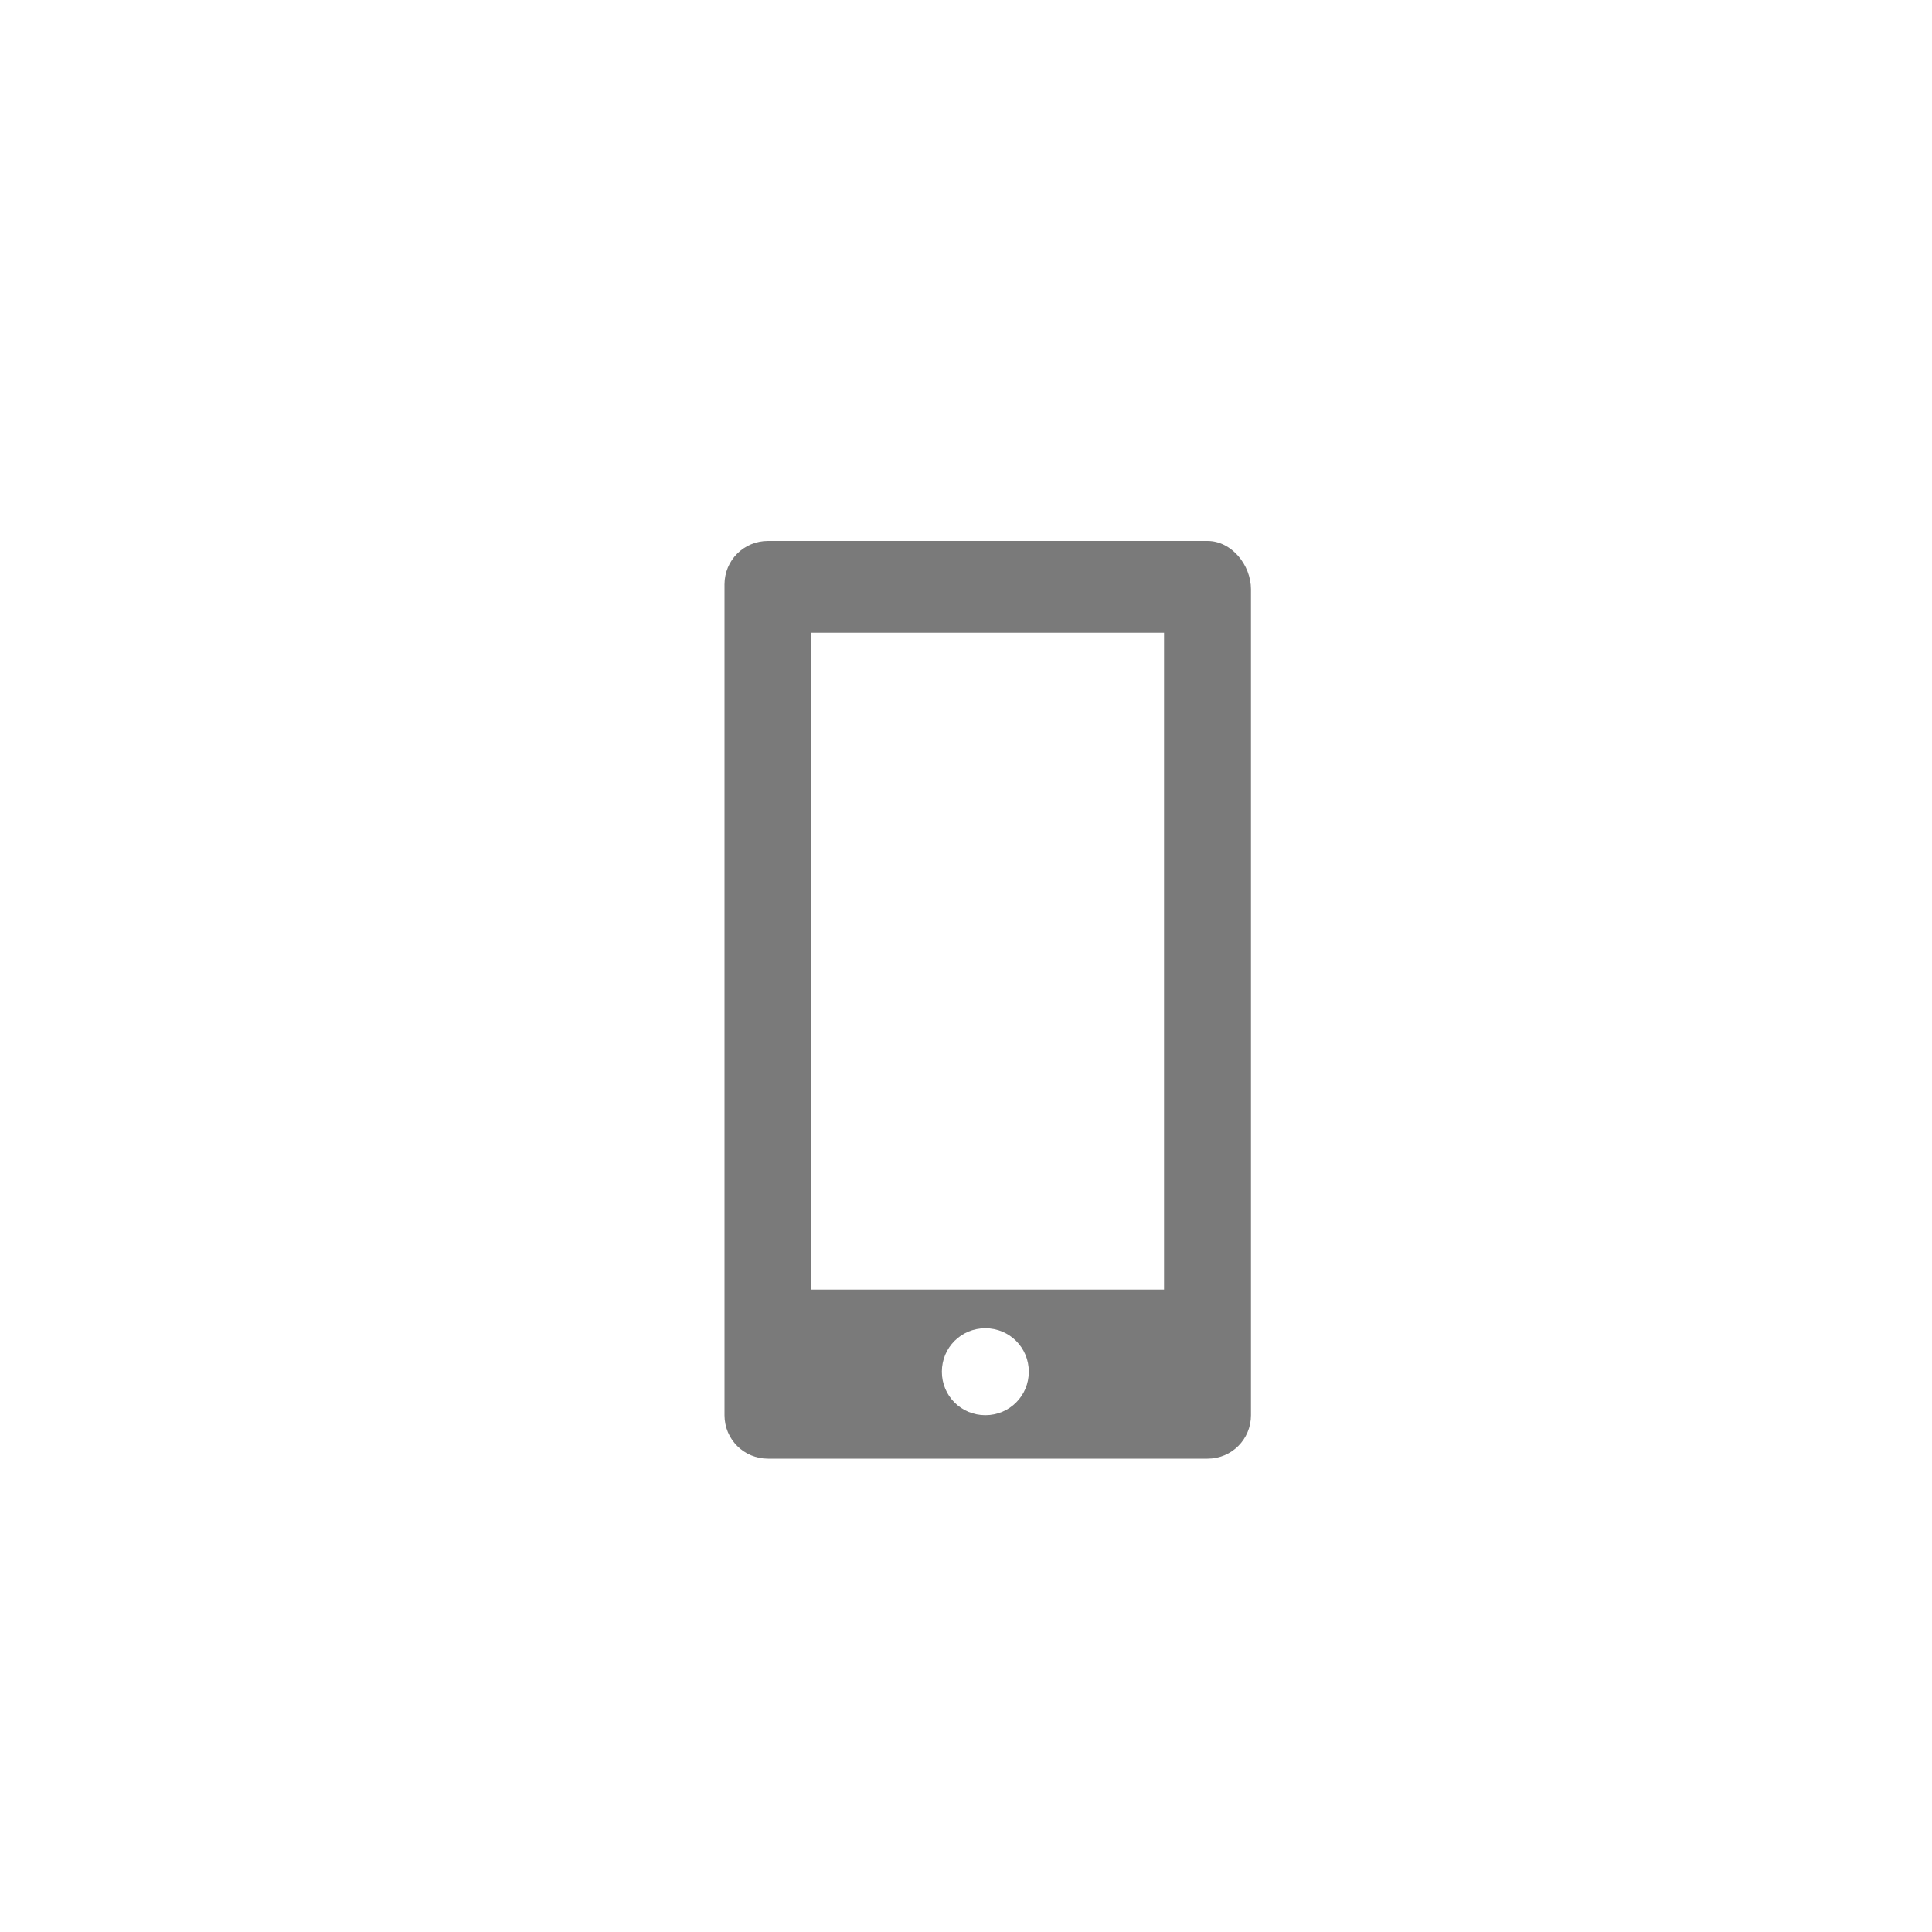 <?xml version="1.0" encoding="utf-8"?>
<!-- Generator: Adobe Illustrator 19.1.0, SVG Export Plug-In . SVG Version: 6.00 Build 0)  -->
<svg version="1.1" id="Layer_1" xmlns="http://www.w3.org/2000/svg" xmlns:xlink="http://www.w3.org/1999/xlink" x="0px" y="0px"
	 viewBox="0 0 40 40" style="enable-background:new 0 0 40 40;" xml:space="preserve">
<style type="text/css">
	.st0{opacity:0.65;fill:#333333;}
</style>
<path id="Mobile_Icon" class="st0" d="M25,11.2h-9.1c-0.5,0-0.9,0.4-0.9,0.9v17.2c0,0.5,0.4,0.9,0.9,0.9H25c0.5,0,0.9-0.4,0.9-0.9
	V12.2C25.9,11.7,25.5,11.2,25,11.2z M24.1,13.1v13.6h-7.3V13.1H24.1z M20.4,29.3c-0.5,0-0.9-0.4-0.9-0.9c0-0.5,0.4-0.9,0.9-0.9
	c0.5,0,0.9,0.4,0.9,0.9C21.3,28.9,20.9,29.3,20.4,29.3z"/>
</svg>
